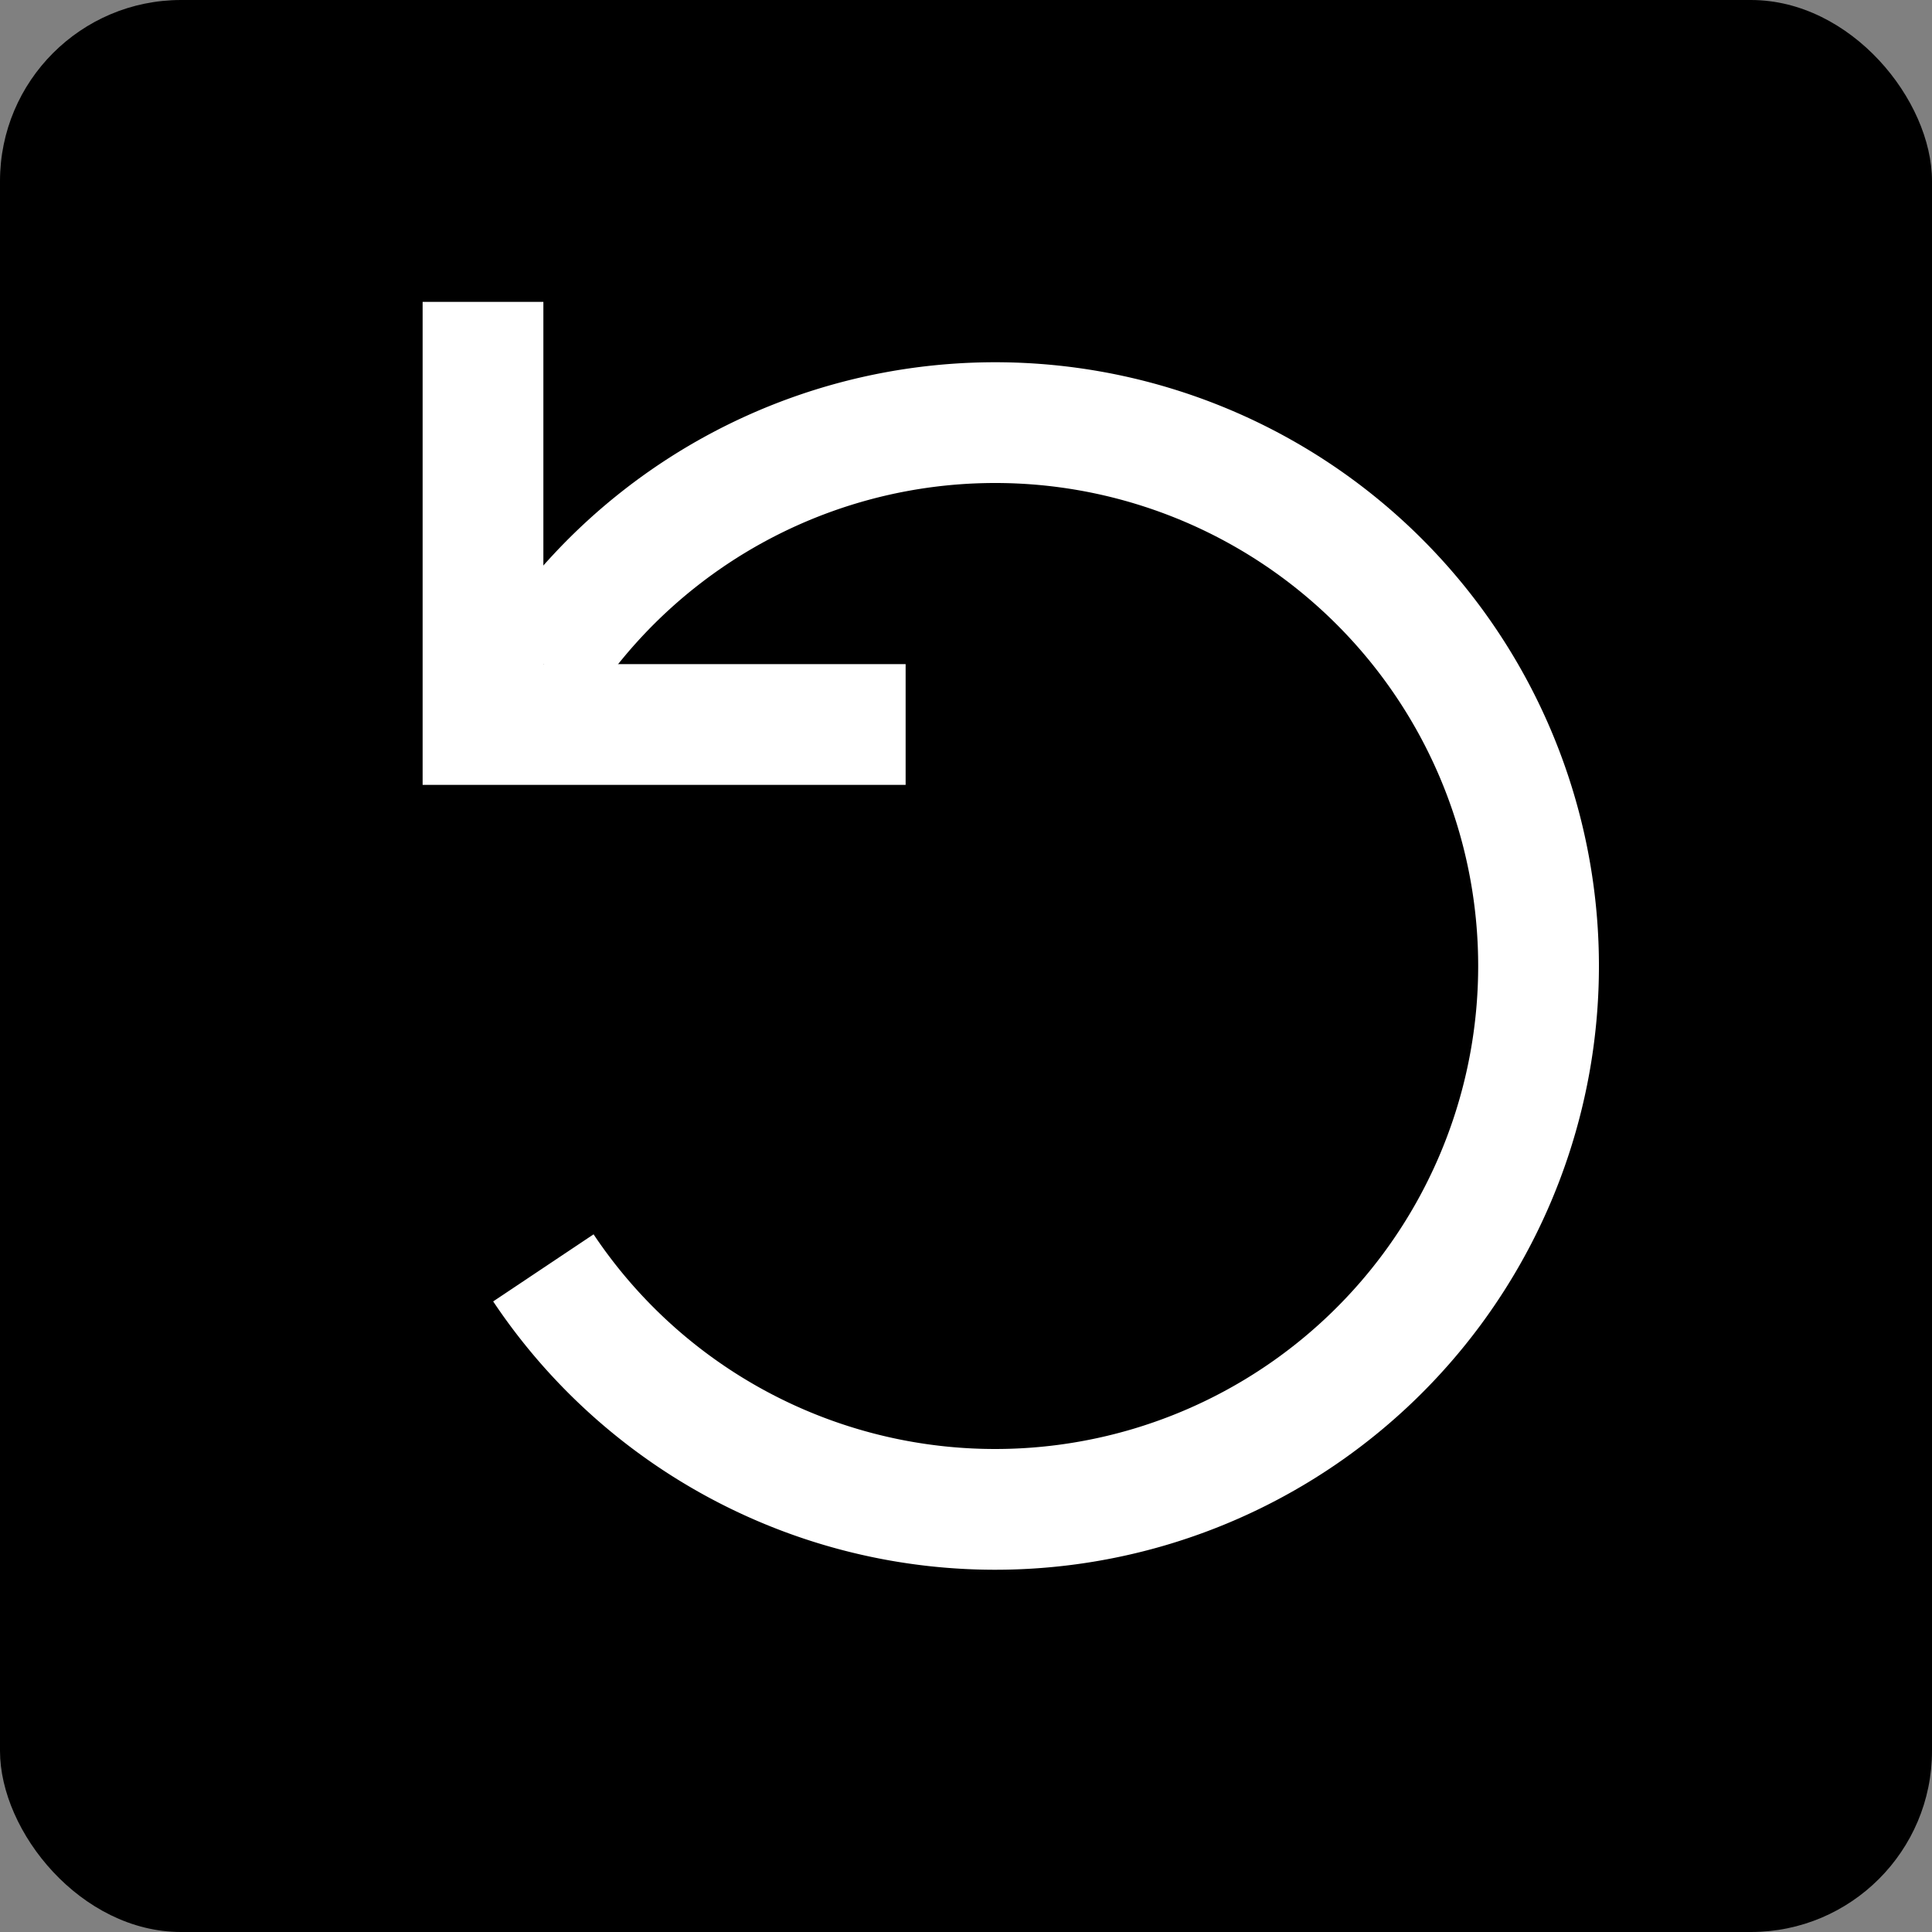 <svg height="32" viewBox="0 0 32 32" width="32" xmlns="http://www.w3.org/2000/svg">
    <rect x="0" y="0" width="32" height="32" fill="#808080" stroke="none"/>
    <rect x='0' y='0' width='32' height='32' rx='3' stroke='none' fill='black'/>
    <path d='M9,21 A9,9 0 1,0 9,11' stroke='white' stroke-width='2' fill='none'/>
    <path d='M8,5 L8,12 L15,12' stroke='white' stroke-width='2' fill='none'/>
</svg>